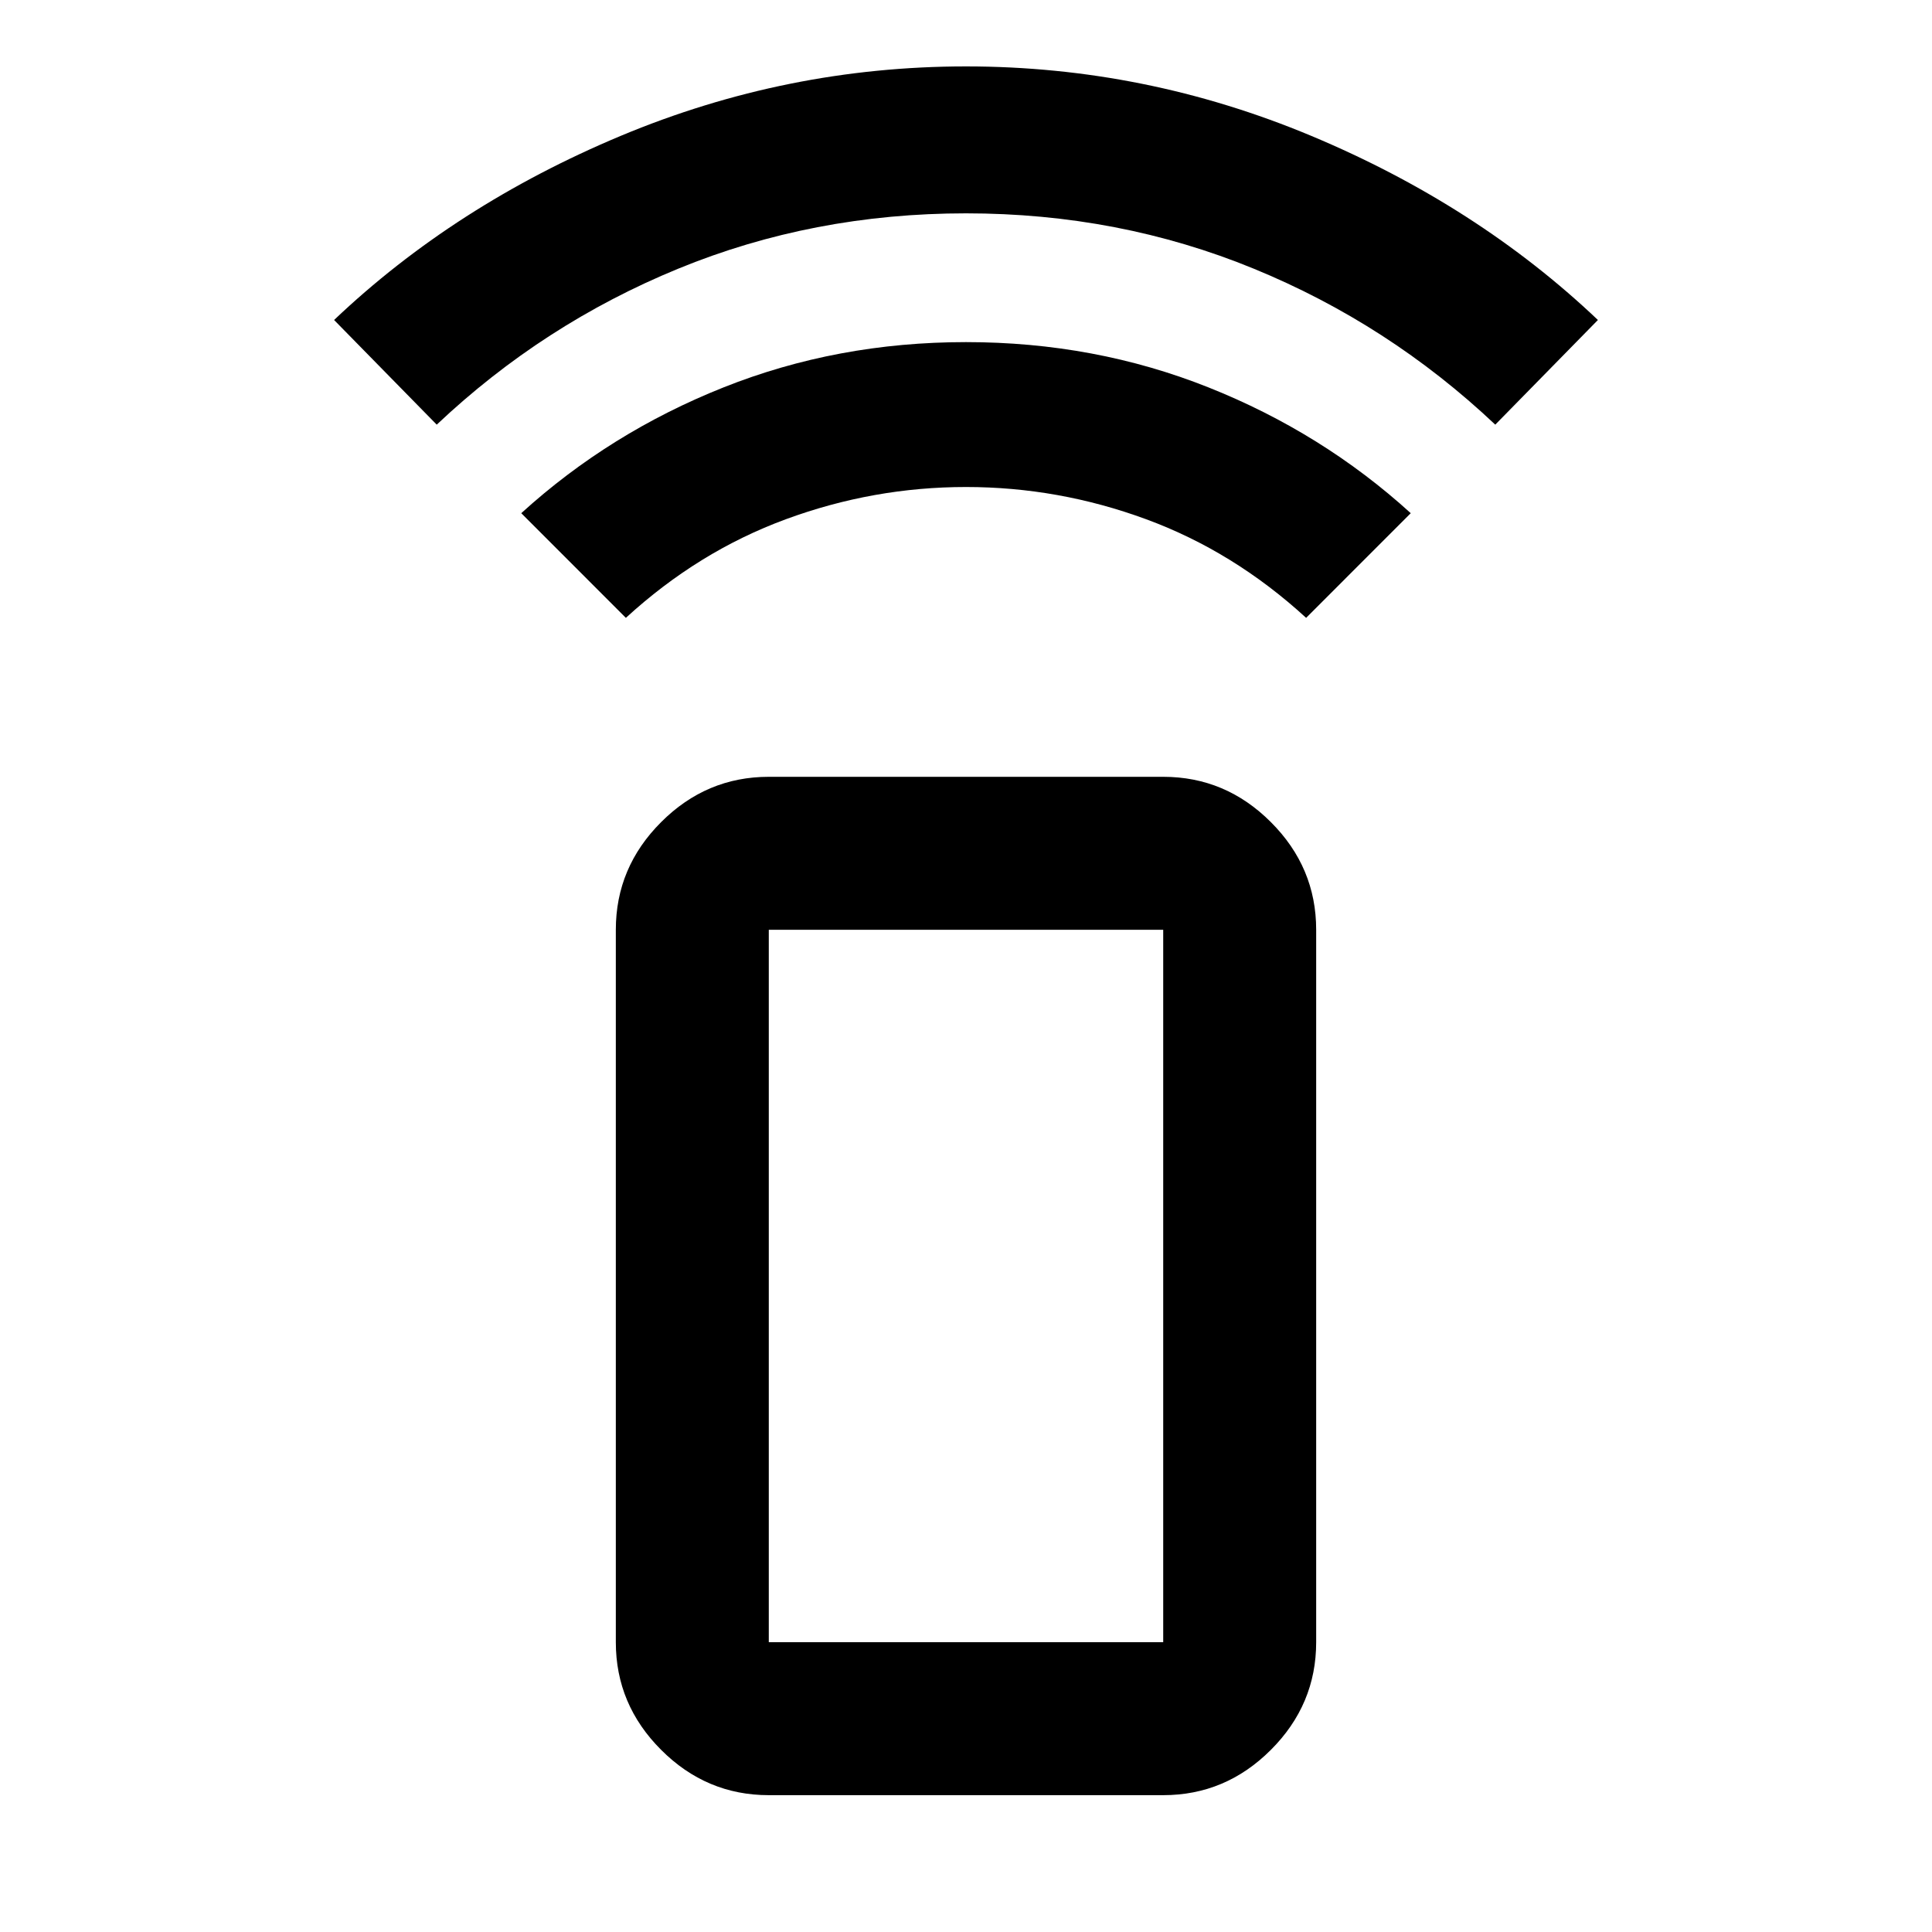 <svg xmlns="http://www.w3.org/2000/svg" height="40" width="40"><path d="m12.958 12.792-2.166-2.167q1.833-1.667 4.187-2.604 2.354-.938 5.021-.938t5.021.938q2.354.937 4.187 2.604l-2.166 2.167q-1.5-1.375-3.313-2.042-1.812-.667-3.729-.667t-3.729.667q-1.813.667-3.313 2.042Zm-3.916-4L6.917 6.625q2.5-2.375 5.937-3.813Q16.292 1.375 20 1.375q3.708 0 7.146 1.437 3.437 1.438 5.937 3.813l-2.125 2.167q-2.208-2.084-5-3.229Q23.167 4.417 20 4.417q-3.167 0-5.958 1.146-2.792 1.145-5 3.229Zm15.041 28.375h-8.166q-1.292 0-2.229-.938-.938-.937-.938-2.229V19.25q0-1.292.938-2.229.937-.938 2.229-.938h8.166q1.292 0 2.229.938.938.937.938 2.229V34q0 1.292-.938 2.229-.937.938-2.229.938Zm0-3.167V19.25h-8.166V34Zm0 0h-8.166 8.166Z"/></svg>